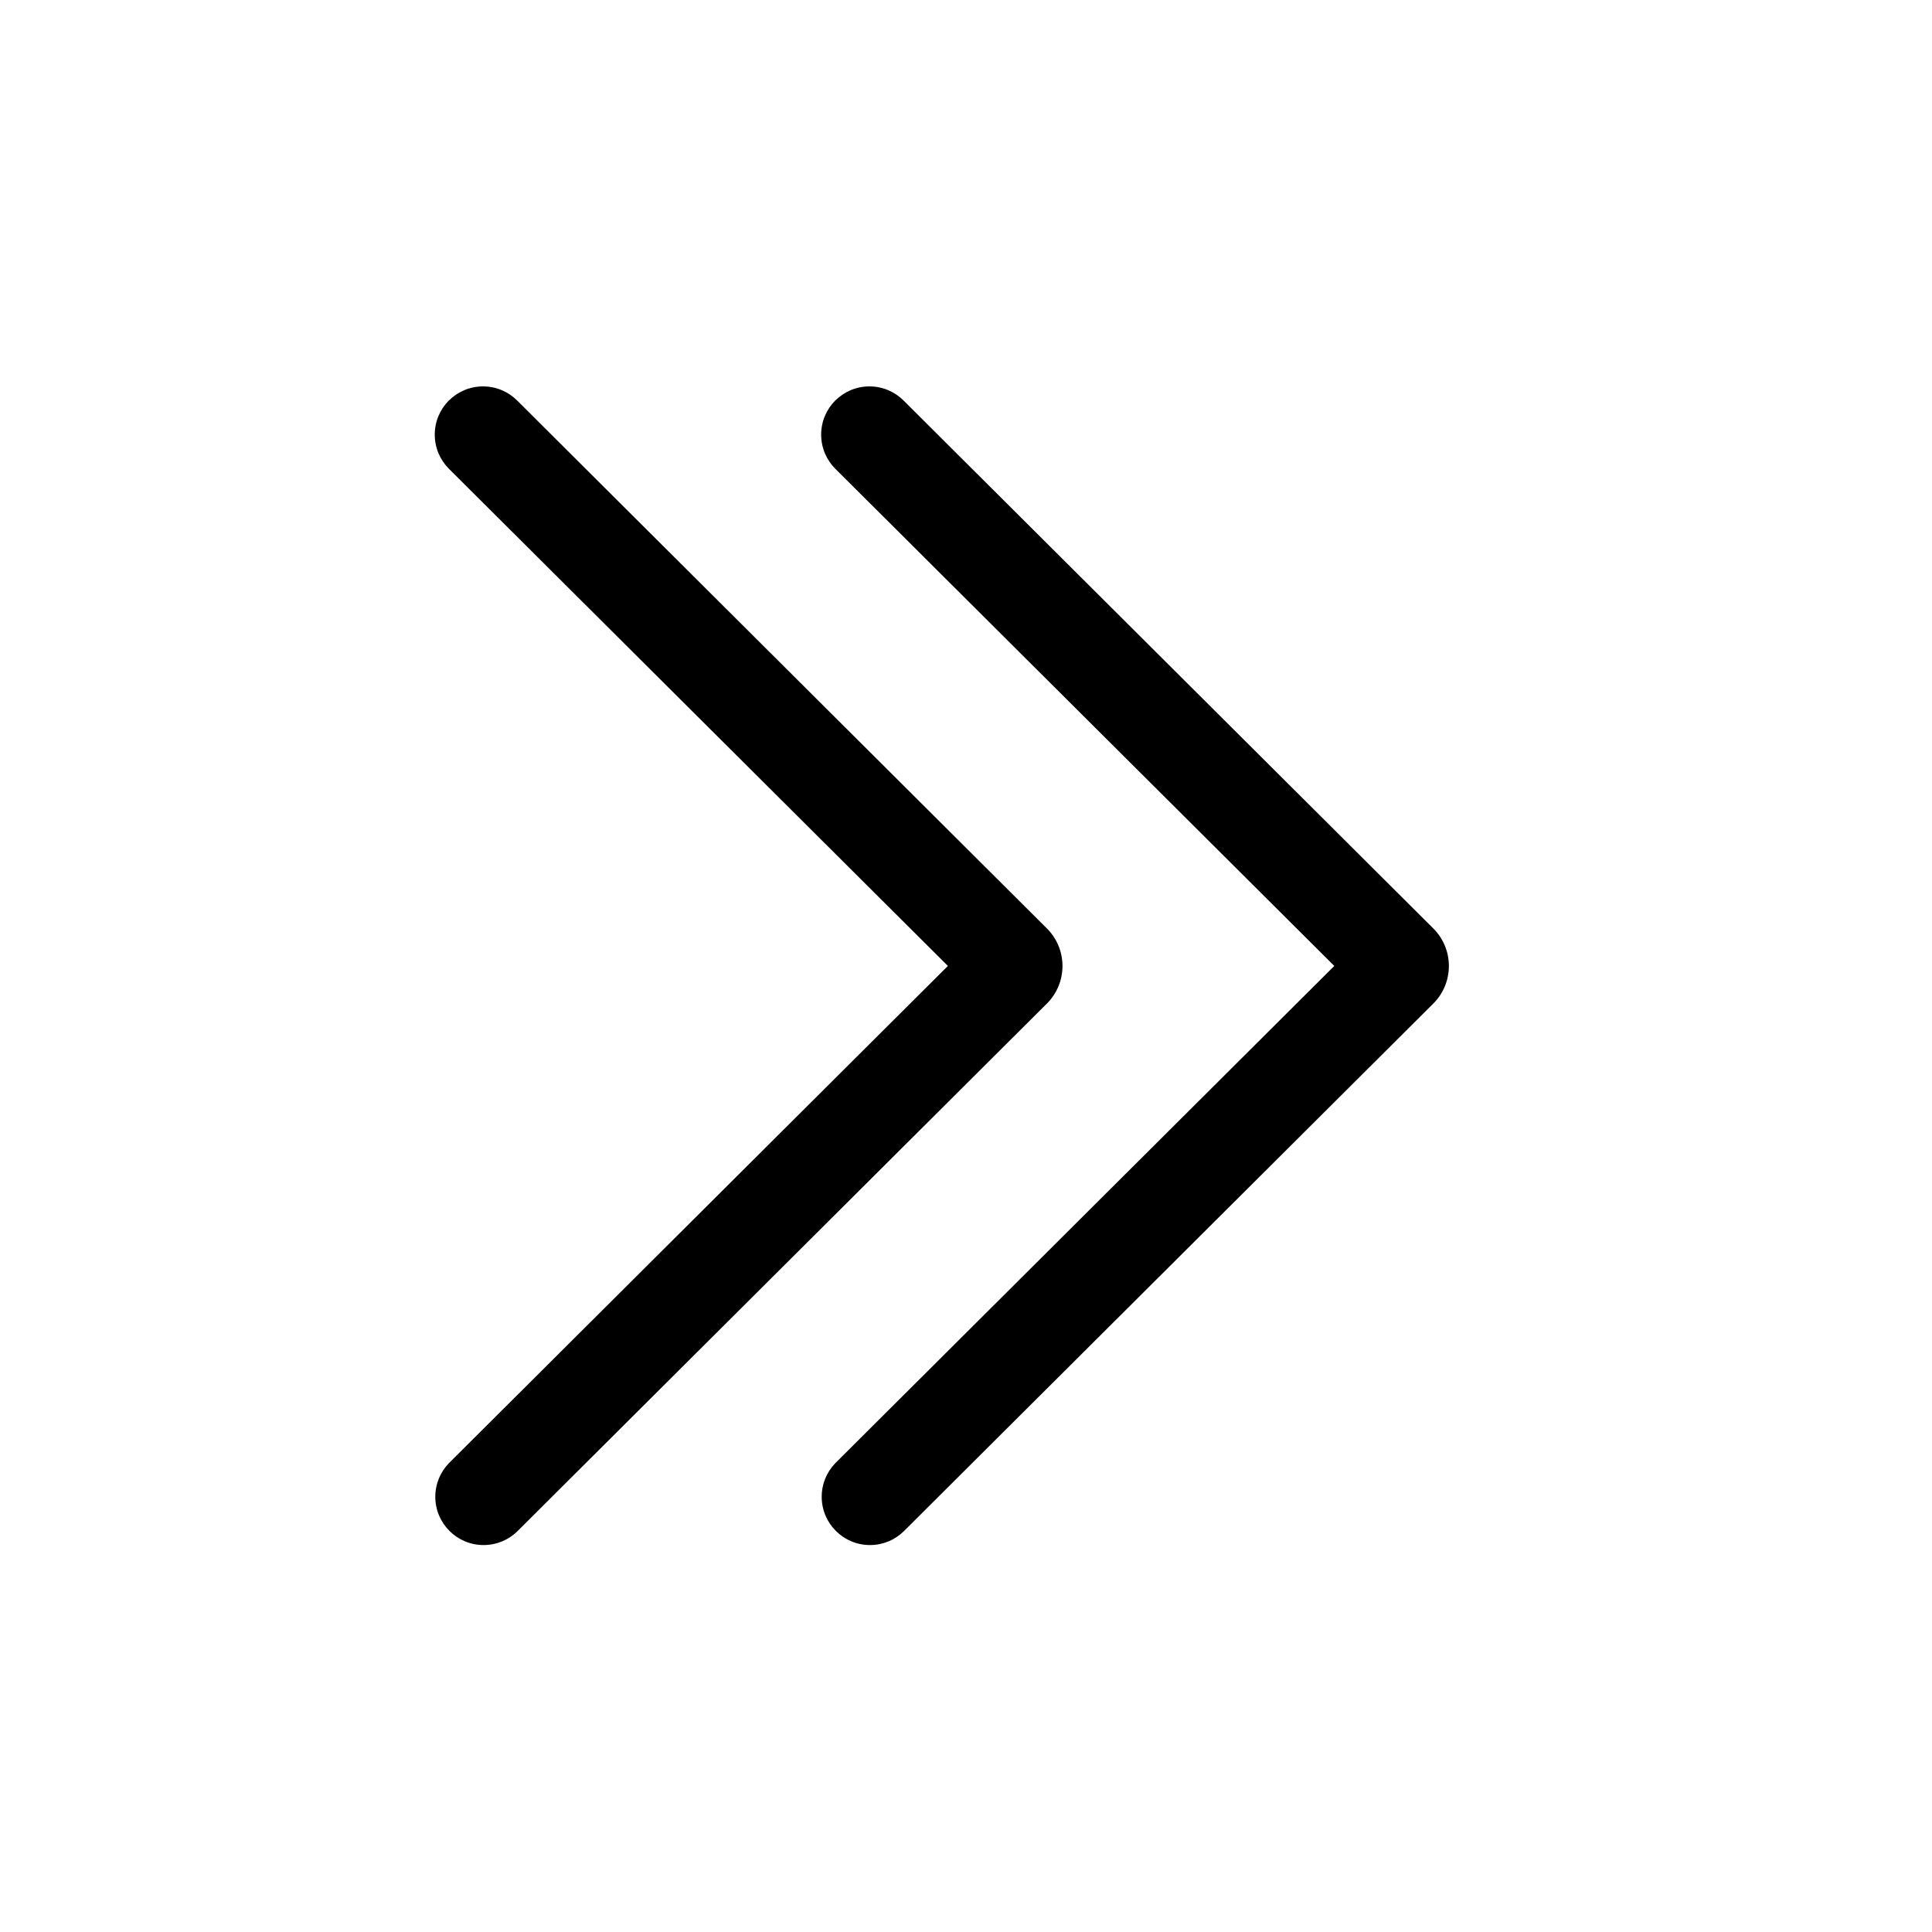 <!-- Generated by IcoMoon.io -->
<svg version="1.1" xmlns="http://www.w3.org/2000/svg" width="32" height="32" viewBox="0 0 32 32">
<title>chevron-double-right</title>
<path d="M13.834 6.635c0.145-0.145 0.345-0.235 0.566-0.235s0.42 0.089 0.565 0.233l8.774 8.744c0.16 0.159 0.259 0.38 0.259 0.623s-0.099 0.464-0.259 0.623l-8.774 8.744c-0.144 0.139-0.339 0.224-0.555 0.224-0.442 0-0.8-0.358-0.8-0.8 0-0.216 0.086-0.413 0.226-0.557l-0 0 8.264-8.235-8.264-8.234c-0.145-0.145-0.235-0.345-0.235-0.566s0.089-0.42 0.233-0.565l-0 0zM7.434 6.635c0.145-0.145 0.345-0.235 0.566-0.235s0.42 0.089 0.565 0.233l8.774 8.744c0.16 0.159 0.259 0.38 0.259 0.623s-0.099 0.464-0.259 0.623l-8.774 8.744c-0.144 0.139-0.339 0.224-0.555 0.224-0.442 0-0.8-0.358-0.8-0.8 0-0.216 0.086-0.413 0.226-0.557l-0 0 8.264-8.235-8.264-8.234c-0.145-0.145-0.235-0.345-0.235-0.566s0.089-0.42 0.233-0.565l-0 0z"></path>
</svg>
